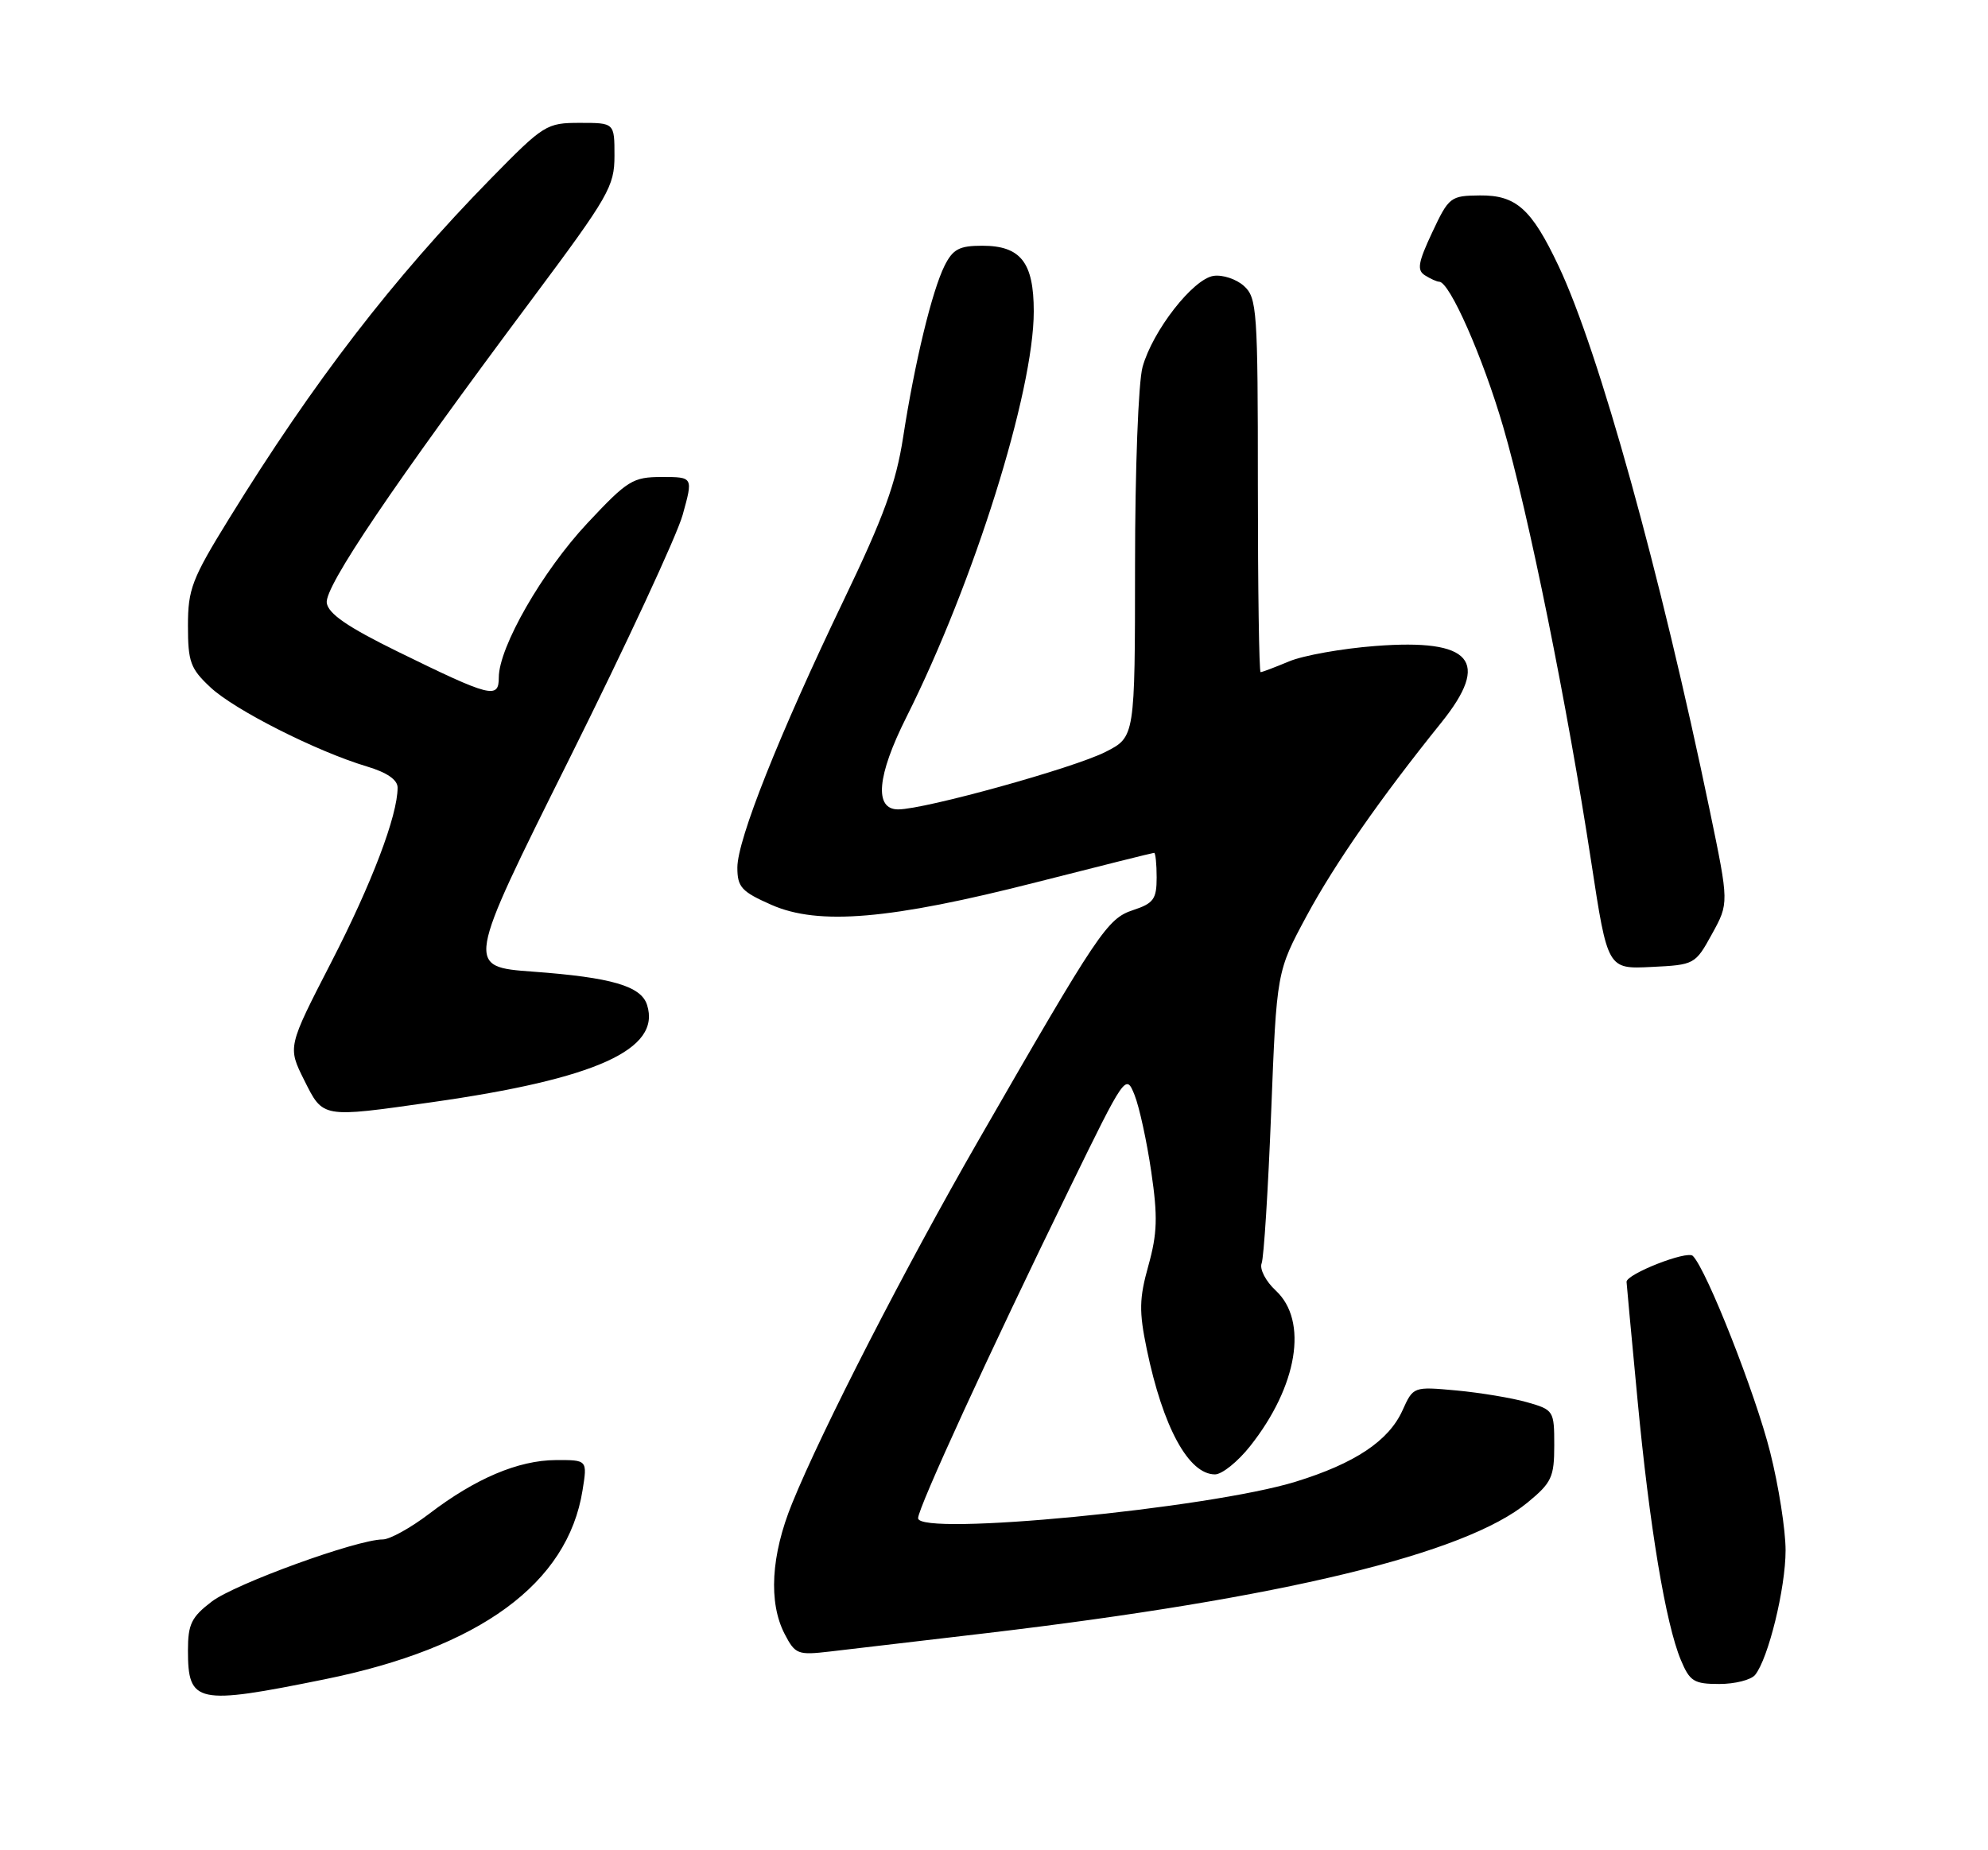 <?xml version="1.0" encoding="UTF-8" standalone="no"?>
<!DOCTYPE svg PUBLIC "-//W3C//DTD SVG 1.1//EN" "http://www.w3.org/Graphics/SVG/1.1/DTD/svg11.dtd" >
<svg xmlns="http://www.w3.org/2000/svg" xmlns:xlink="http://www.w3.org/1999/xlink" version="1.1" viewBox="0 0 275 256">
 <g >
 <path fill="currentColor"
d=" M 44.87 232.36 C 66.36 228.01 78.52 219.10 80.58 206.22 C 81.26 202.00 81.26 202.00 76.88 202.02 C 71.69 202.05 65.77 204.56 59.37 209.45 C 56.81 211.40 53.92 213.00 52.95 213.00 C 49.41 213.00 32.51 219.14 29.30 221.59 C 26.48 223.74 26.00 224.72 26.00 228.35 C 26.00 235.70 27.18 235.95 44.87 232.36 Z  M 242.78 231.75 C 244.61 229.50 247.00 219.75 247.00 214.51 C 247.00 211.69 246.04 205.58 244.87 200.94 C 242.83 192.81 236.08 175.68 234.17 173.77 C 233.38 172.98 225.00 176.27 225.00 177.36 C 225.00 177.54 225.68 184.84 226.51 193.59 C 228.17 211.20 230.41 224.66 232.52 229.70 C 233.75 232.64 234.33 233.00 237.83 233.00 C 239.99 233.00 242.21 232.44 242.78 231.75 Z  M 136.50 225.96 C 177.39 221.12 202.68 215.01 211.31 207.89 C 214.64 205.15 215.00 204.38 215.00 199.97 C 215.00 195.19 214.92 195.07 211.25 194.02 C 209.19 193.43 204.80 192.70 201.50 192.39 C 195.50 191.84 195.50 191.84 194.00 195.16 C 192.10 199.36 187.43 202.48 179.23 205.01 C 167.26 208.71 127.00 212.60 127.00 210.06 C 127.00 208.63 136.85 187.17 147.92 164.50 C 155.65 148.66 155.75 148.53 156.94 151.50 C 157.60 153.15 158.64 157.92 159.25 162.10 C 160.17 168.34 160.09 170.67 158.86 175.10 C 157.58 179.68 157.55 181.44 158.63 186.67 C 160.87 197.48 164.42 204.00 168.07 204.00 C 169.04 204.00 171.23 202.24 172.93 200.09 C 179.50 191.80 180.99 182.75 176.48 178.57 C 175.09 177.28 174.22 175.60 174.52 174.80 C 174.83 174.01 175.42 164.60 175.84 153.89 C 176.60 134.43 176.60 134.43 180.75 126.72 C 184.65 119.49 190.98 110.41 199.36 100.00 C 206.25 91.44 203.60 88.35 190.26 89.38 C 185.65 89.73 180.28 90.69 178.32 91.51 C 176.36 92.33 174.59 93.00 174.38 93.00 C 174.17 93.00 174.00 81.37 174.00 67.15 C 174.00 42.95 173.88 41.20 172.08 39.57 C 171.03 38.62 169.14 37.99 167.88 38.17 C 165.04 38.58 159.44 45.76 158.05 50.78 C 157.47 52.86 157.01 64.97 157.01 78.23 C 157.00 101.96 157.00 101.96 152.94 104.03 C 148.57 106.26 127.95 111.98 124.25 111.99 C 120.89 112.00 121.31 107.33 125.38 99.23 C 134.70 80.65 143.00 54.22 143.00 43.08 C 143.00 36.30 141.19 34.00 135.87 34.00 C 132.70 34.00 131.82 34.47 130.67 36.75 C 128.93 40.23 126.52 50.18 124.93 60.50 C 123.95 66.84 122.25 71.51 116.73 83.00 C 107.76 101.69 102.00 116.16 102.00 120.04 C 102.00 122.74 102.57 123.37 106.70 125.19 C 113.23 128.08 123.15 127.23 143.40 122.06 C 152.15 119.83 159.46 118.00 159.65 118.00 C 159.84 118.00 160.00 119.54 160.00 121.42 C 160.00 124.40 159.57 124.99 156.75 125.92 C 153.16 127.10 151.98 128.87 135.33 157.82 C 125.22 175.40 113.71 197.82 109.57 208.02 C 106.65 215.19 106.28 221.71 108.54 226.08 C 110.00 228.89 110.35 229.03 114.79 228.51 C 117.38 228.21 127.15 227.06 136.50 225.96 Z  M 59.77 152.50 C 82.44 149.28 91.47 145.20 89.51 139.05 C 88.69 136.43 84.59 135.24 73.74 134.44 C 64.42 133.76 64.42 133.76 78.69 105.13 C 86.54 89.38 93.62 74.14 94.43 71.25 C 95.89 66.00 95.89 66.00 91.56 66.00 C 87.53 66.00 86.82 66.44 81.24 72.40 C 75.03 79.04 69.00 89.55 69.00 93.73 C 69.00 96.76 67.89 96.47 55.00 90.15 C 48.07 86.75 45.42 84.92 45.20 83.42 C 44.88 81.19 54.35 67.17 73.66 41.30 C 84.22 27.14 85.00 25.78 85.00 21.55 C 85.00 17.00 85.00 17.00 80.23 17.00 C 75.59 17.00 75.23 17.23 67.86 24.75 C 54.34 38.57 43.41 52.76 31.70 71.74 C 26.54 80.10 26.00 81.51 26.00 86.59 C 26.00 91.58 26.34 92.52 29.12 95.11 C 32.46 98.24 43.83 103.98 50.75 106.05 C 53.53 106.88 55.00 107.89 55.00 108.98 C 55.00 112.85 51.42 122.27 45.80 133.18 C 39.79 144.86 39.79 144.86 42.07 149.43 C 44.72 154.73 44.43 154.68 59.77 152.50 Z  M 236.82 129.23 C 239.17 124.96 239.17 124.96 236.53 112.23 C 229.68 79.24 221.17 48.58 215.60 36.81 C 211.86 28.90 209.73 26.99 204.71 27.04 C 200.64 27.08 200.42 27.25 198.12 32.15 C 196.16 36.33 195.98 37.38 197.12 38.10 C 197.88 38.58 198.77 38.98 199.09 38.98 C 200.54 39.02 205.11 49.39 207.92 59.00 C 211.42 70.97 216.80 97.55 220.12 119.29 C 222.38 134.09 222.38 134.09 228.43 133.79 C 234.41 133.50 234.50 133.45 236.82 129.23 Z "/>
</g>
</svg>